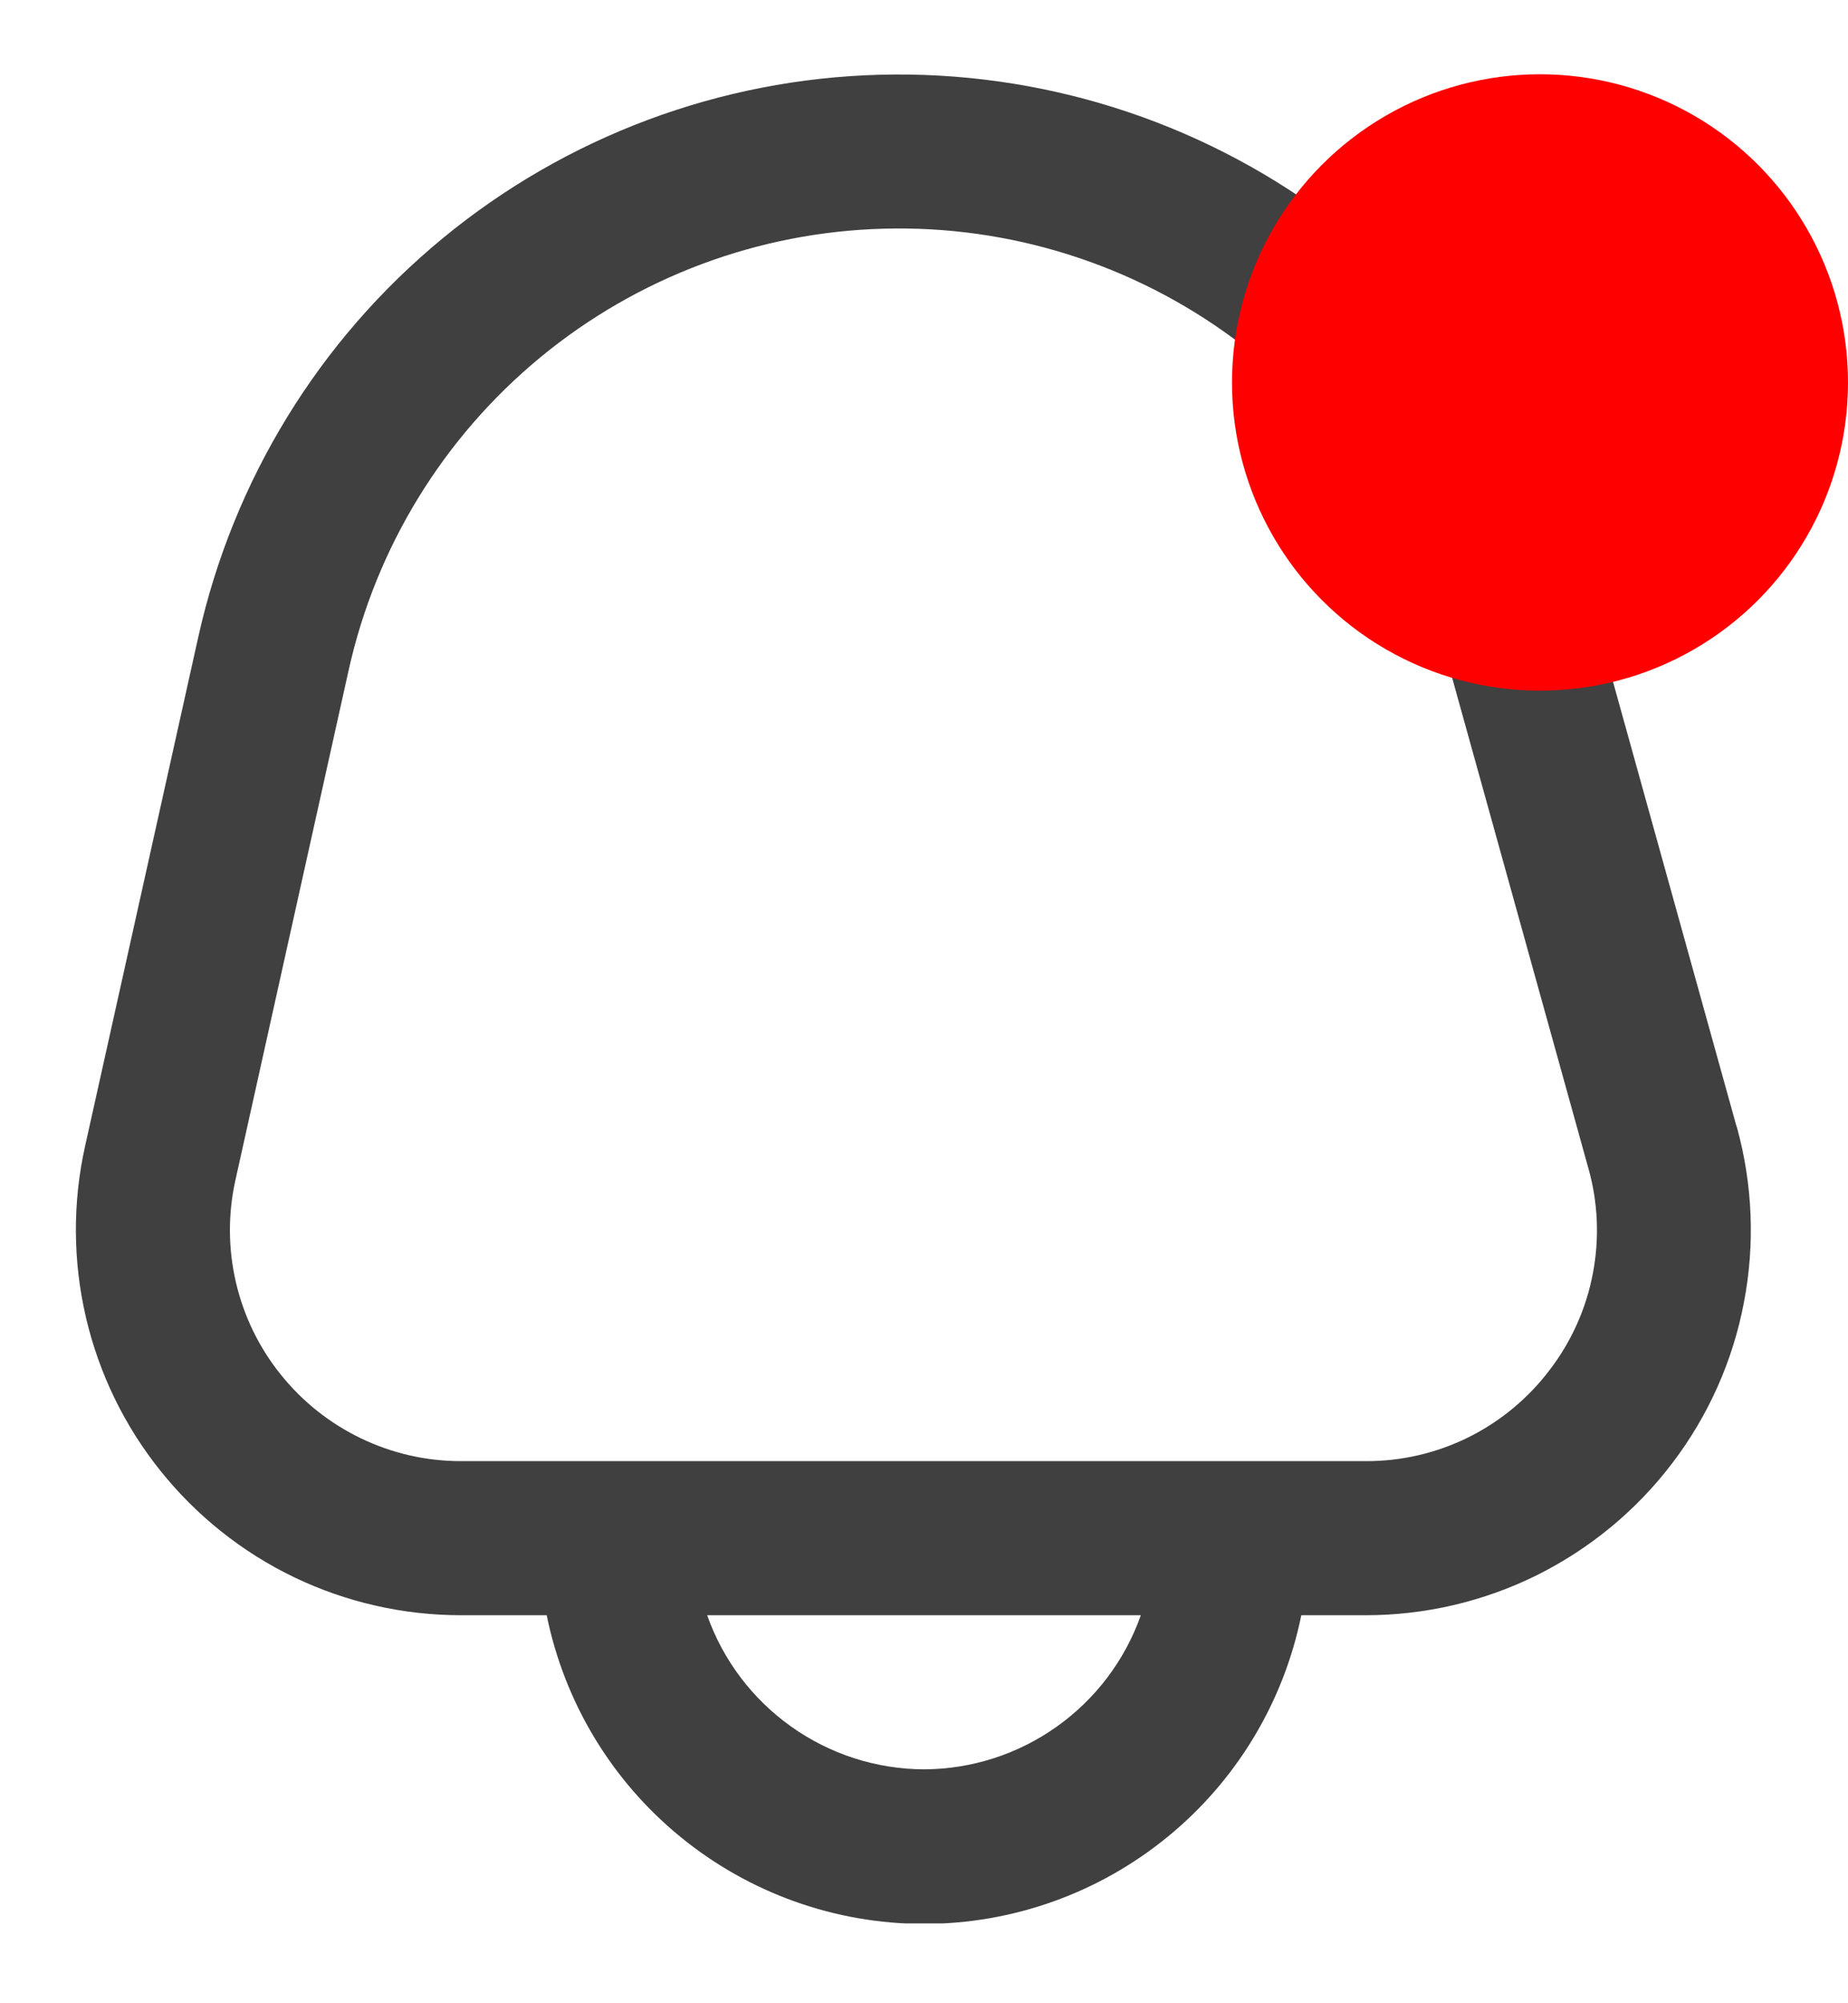 <svg width="12" height="13" viewBox="0 0 12 13" fill="none" xmlns="http://www.w3.org/2000/svg">
<g id="fi-rr-bell" clip-path="url(#clip0_762_5062)">
<path id="Vector" d="M11.277 7.313L10.327 3.895C10.049 2.894 9.444 2.014 8.608 1.396C7.772 0.778 6.754 0.458 5.715 0.485C4.676 0.512 3.676 0.886 2.874 1.547C2.072 2.207 1.514 3.117 1.288 4.132L0.552 7.44C0.471 7.805 0.473 8.184 0.558 8.549C0.643 8.913 0.808 9.254 1.043 9.546C1.277 9.838 1.574 10.074 1.911 10.236C2.249 10.398 2.619 10.482 2.993 10.482H3.55C3.665 11.047 3.971 11.555 4.418 11.92C4.864 12.285 5.423 12.485 6 12.485C6.577 12.485 7.136 12.285 7.582 11.92C8.029 11.555 8.335 11.047 8.45 10.482H8.869C9.254 10.482 9.635 10.393 9.98 10.222C10.325 10.05 10.626 9.802 10.859 9.495C11.093 9.188 11.252 8.832 11.324 8.453C11.397 8.075 11.381 7.684 11.278 7.313H11.277ZM6 11.482C5.691 11.481 5.39 11.384 5.138 11.205C4.886 11.026 4.695 10.774 4.592 10.482H7.408C7.305 10.774 7.114 11.026 6.862 11.205C6.61 11.384 6.309 11.481 6 11.482ZM10.063 8.89C9.924 9.074 9.743 9.224 9.536 9.327C9.328 9.43 9.1 9.483 8.868 9.482H2.993C2.768 9.482 2.547 9.432 2.344 9.334C2.142 9.237 1.964 9.096 1.823 8.92C1.682 8.745 1.583 8.541 1.532 8.322C1.481 8.103 1.48 7.876 1.529 7.657L2.264 4.349C2.441 3.552 2.88 2.837 3.51 2.318C4.14 1.799 4.925 1.505 5.741 1.484C6.557 1.462 7.357 1.714 8.014 2.2C8.67 2.685 9.145 3.376 9.364 4.163L10.314 7.581C10.377 7.803 10.387 8.037 10.343 8.265C10.3 8.492 10.204 8.706 10.063 8.89Z" fill="#404040"/>
<circle id="Ellipse 52" cx="10" cy="2.482" r="2" fill="#FF0000"/>
</g>
<defs>
<clipPath id="clip0_762_5062">
<rect width="12" height="12" fill="white" transform="translate(0 0.482)"/>
</clipPath>
</defs>
</svg>
